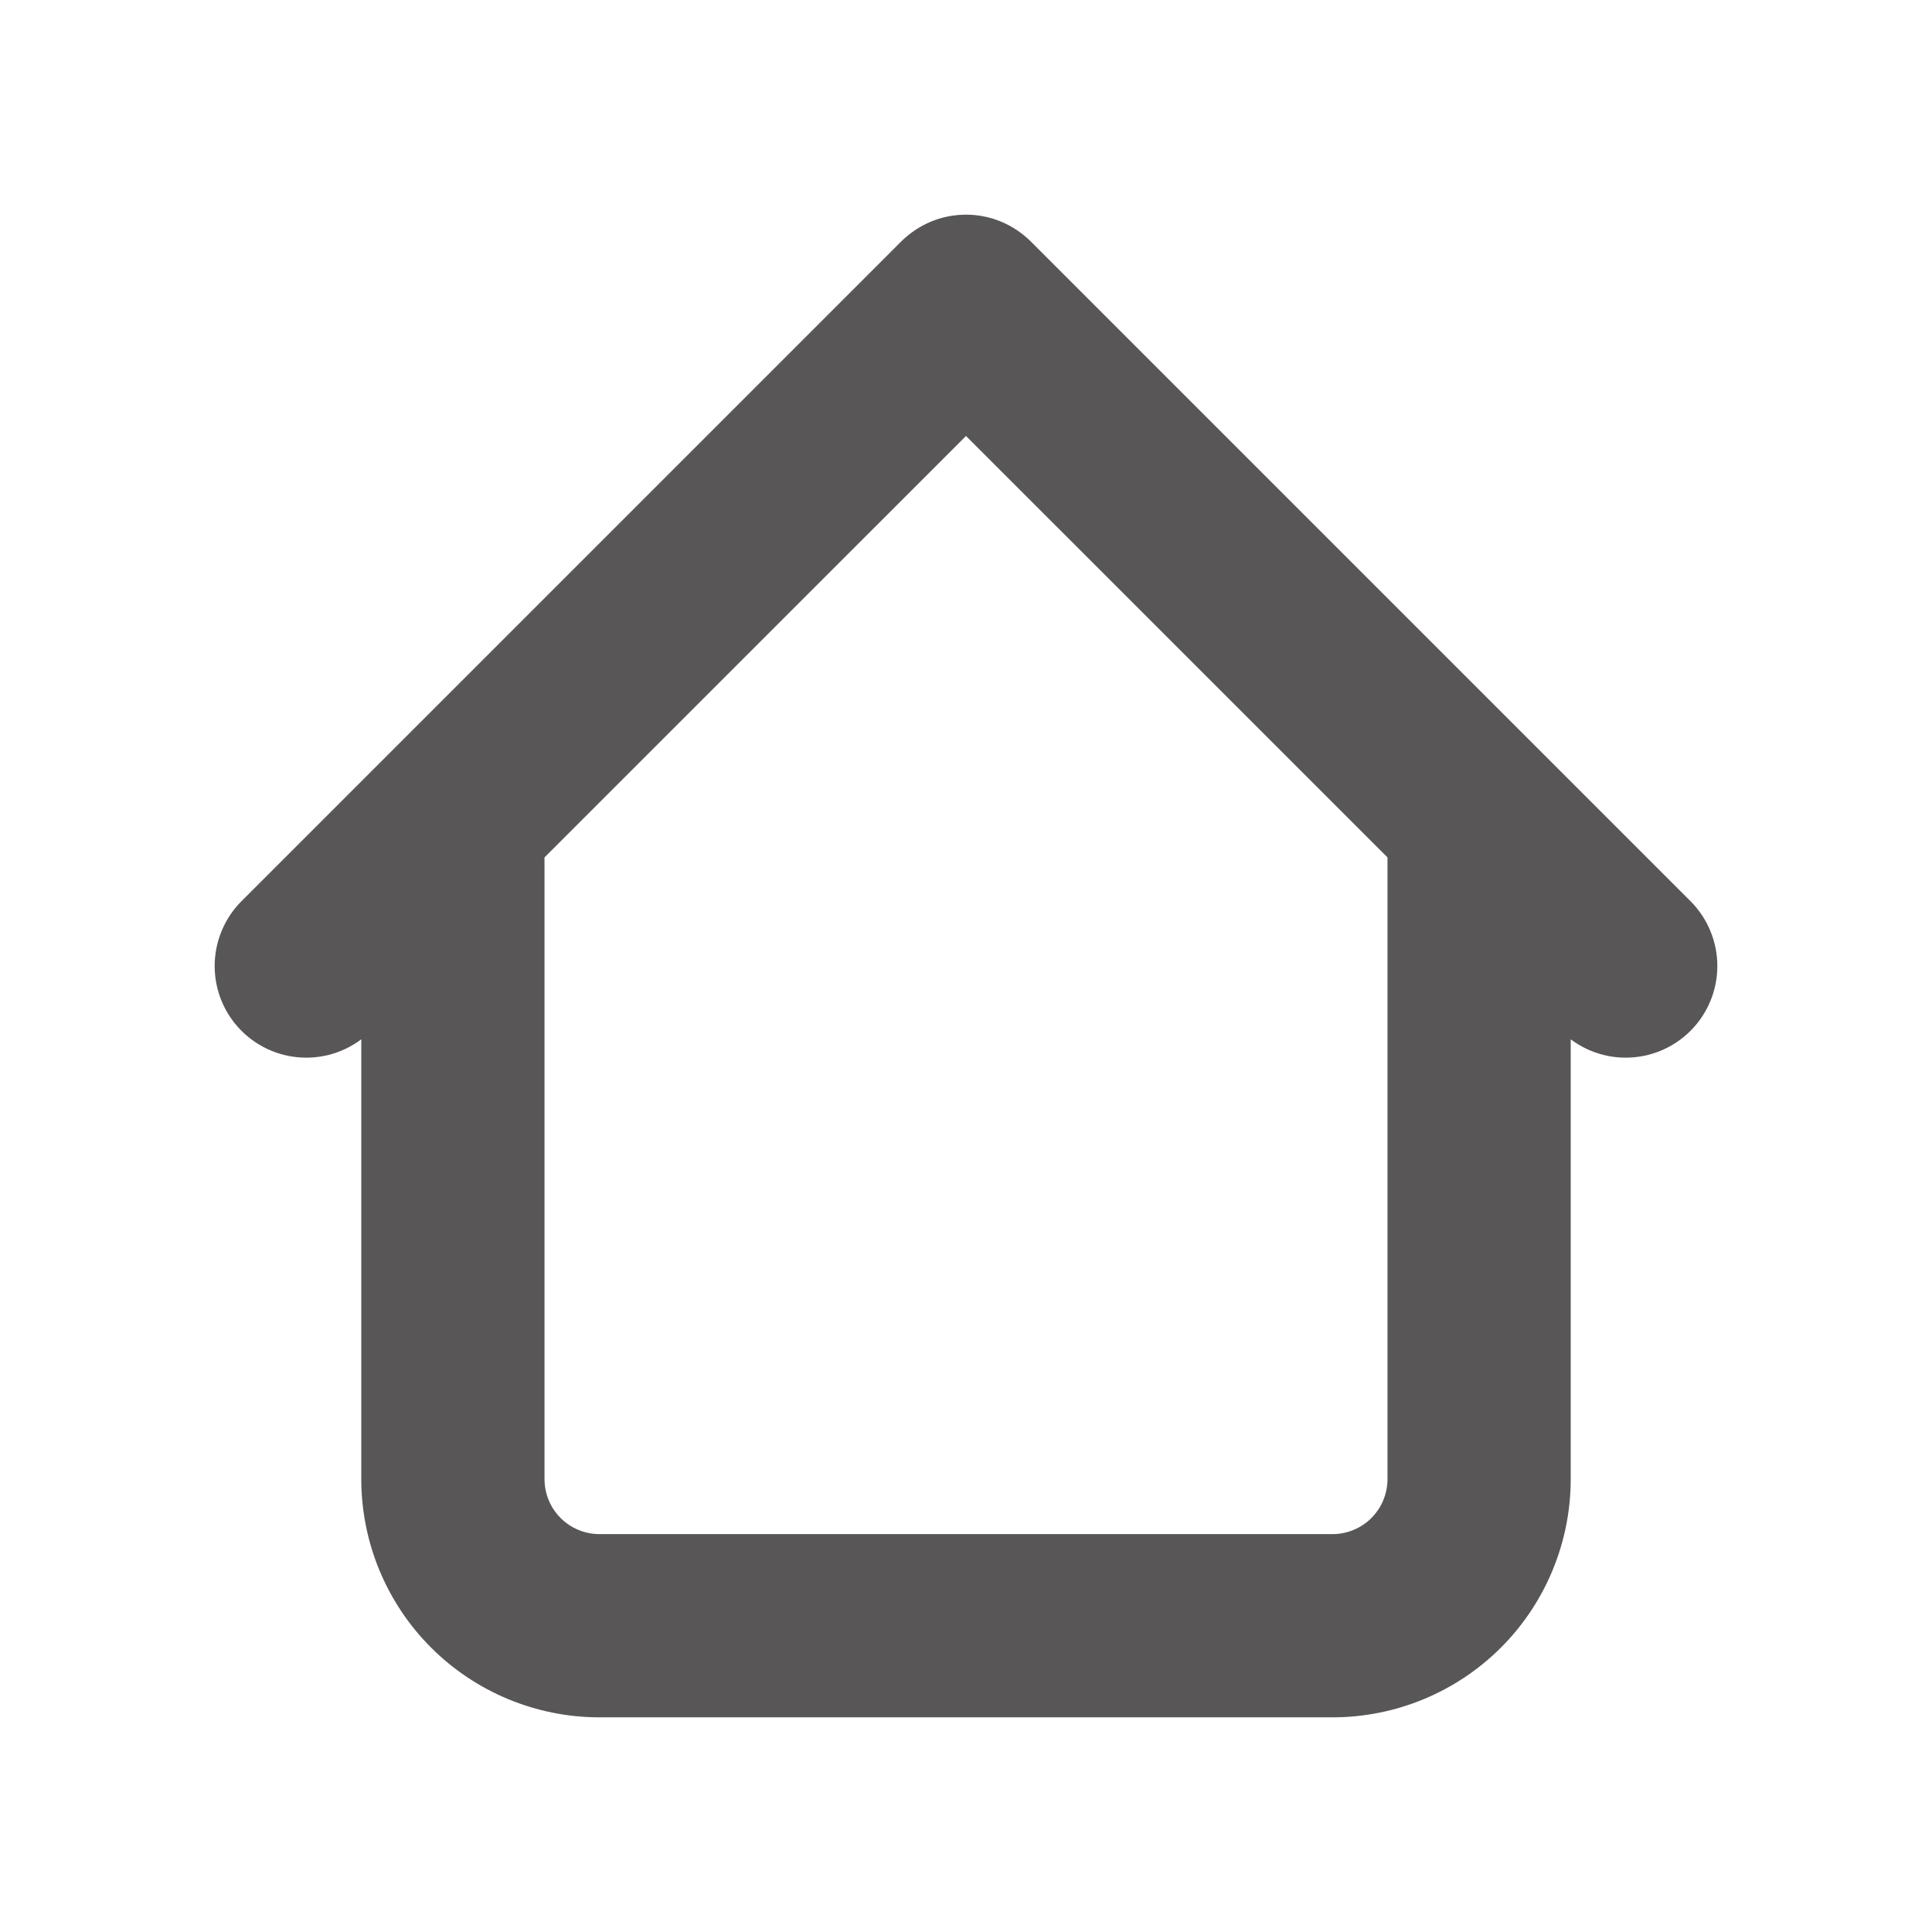 <svg width="18" height="18" viewBox="0 0 18 18" fill="none" xmlns="http://www.w3.org/2000/svg">
<path d="M14.634 7.634C14.634 7.522 14.612 7.411 14.569 7.308C14.526 7.204 14.463 7.11 14.384 7.031C14.305 6.951 14.211 6.888 14.107 6.846C14.004 6.803 13.893 6.781 13.78 6.781C13.668 6.781 13.557 6.803 13.454 6.846C13.35 6.888 13.256 6.951 13.177 7.031C13.098 7.11 13.035 7.204 12.992 7.308C12.949 7.411 12.927 7.522 12.927 7.634H14.634ZM5.073 7.634C5.073 7.408 4.983 7.191 4.823 7.031C4.663 6.871 4.446 6.781 4.22 6.781C3.993 6.781 3.776 6.871 3.616 7.031C3.456 7.191 3.366 7.408 3.366 7.634H5.073ZM14.543 9.604C14.703 9.764 14.92 9.854 15.146 9.854C15.373 9.854 15.59 9.764 15.75 9.604C15.91 9.444 16 9.227 16 9C16 8.774 15.91 8.556 15.75 8.396L14.543 9.604ZM9 2.854L9.604 2.25C9.524 2.171 9.43 2.108 9.327 2.065C9.223 2.022 9.112 2 9 2C8.888 2 8.777 2.022 8.673 2.065C8.57 2.108 8.476 2.171 8.396 2.25L9 2.854ZM2.25 8.396C2.09 8.556 2 8.774 2 9C2 9.227 2.09 9.444 2.25 9.604C2.41 9.764 2.627 9.854 2.854 9.854C3.08 9.854 3.297 9.764 3.457 9.604L2.25 8.396ZM5.585 16H12.415V14.293H5.585V16ZM14.634 13.78V7.634H12.927V13.78H14.634ZM5.073 13.78V7.634H3.366V13.78H5.073ZM15.75 8.396L9.604 2.25L8.396 3.458L14.543 9.604L15.75 8.396ZM8.396 2.25L2.25 8.396L3.457 9.604L9.604 3.458L8.396 2.25ZM12.415 16C13.003 16 13.568 15.766 13.984 15.35C14.4 14.934 14.634 14.369 14.634 13.78H12.927C12.927 13.916 12.873 14.047 12.777 14.143C12.681 14.239 12.55 14.293 12.415 14.293V16ZM5.585 14.293C5.45 14.293 5.319 14.239 5.223 14.143C5.127 14.047 5.073 13.916 5.073 13.78H3.366C3.366 14.369 3.6 14.934 4.016 15.35C4.432 15.766 4.997 16 5.585 16V14.293Z" fill="#585656"/>
</svg>
